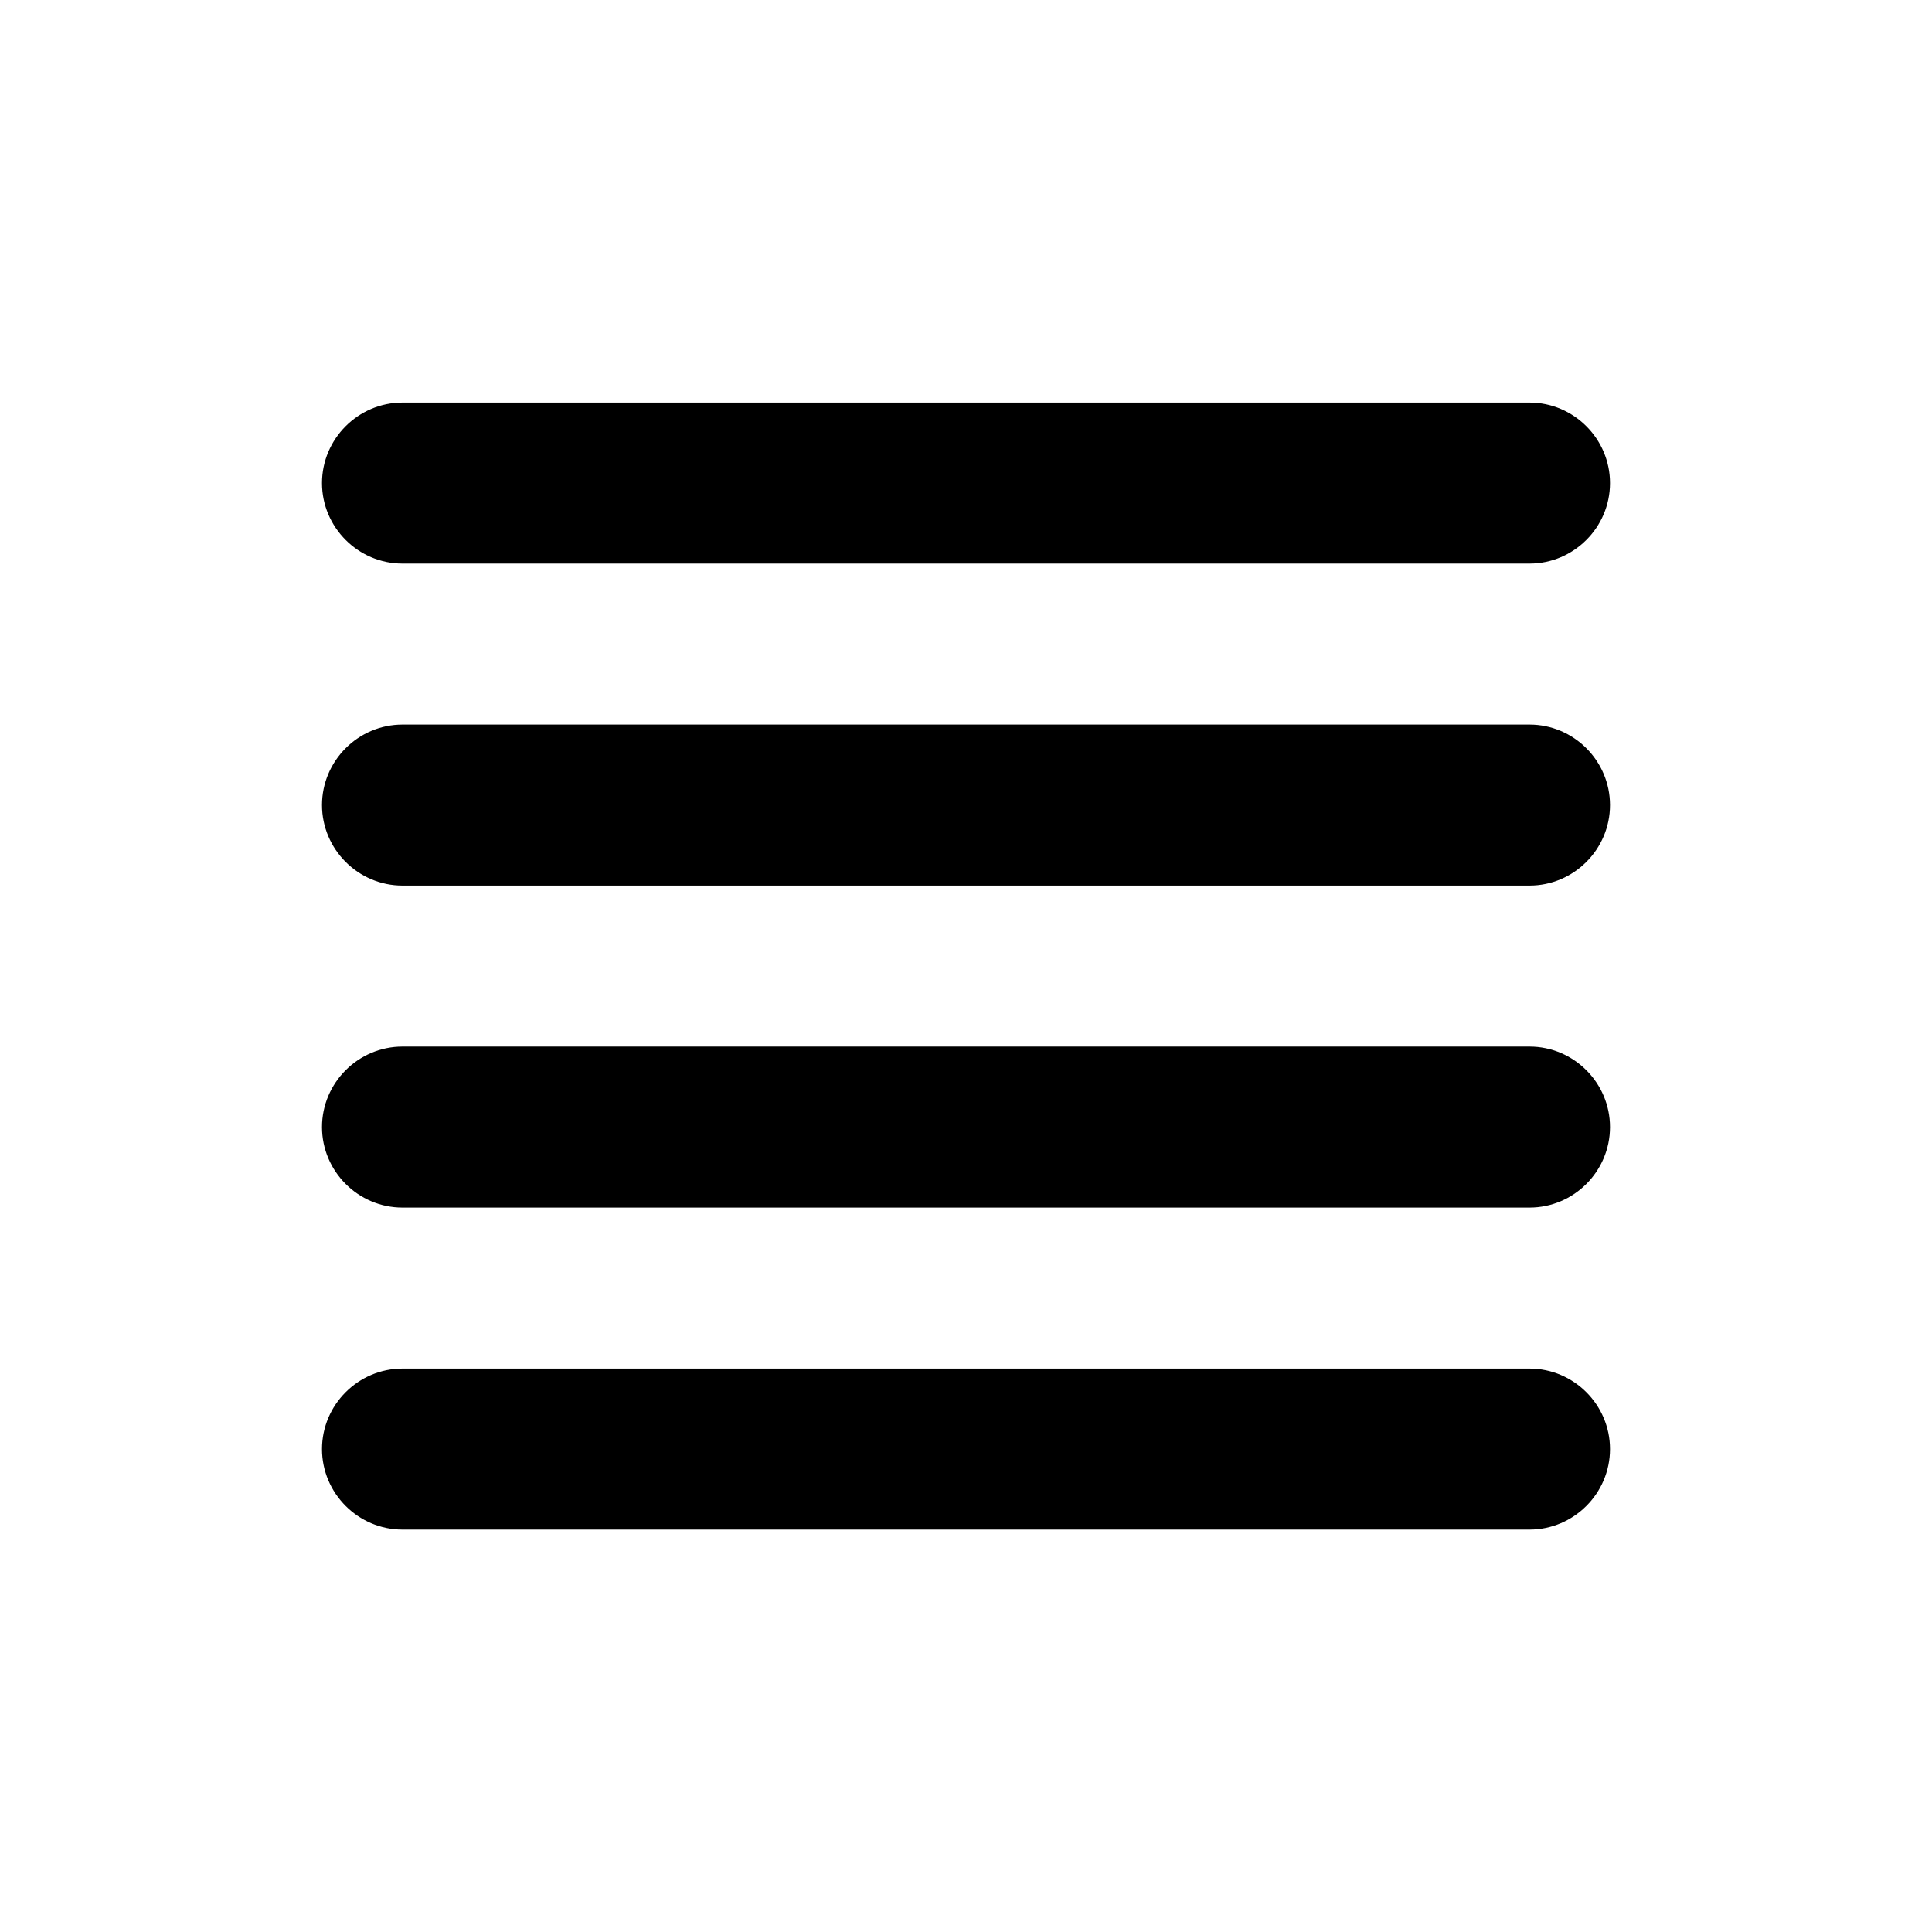 <svg   viewBox="0 0 24 24" fill="none" xmlns="http://www.w3.org/2000/svg">
<g clip-path="url(#clip0_61_15615)">
<path d="M5 15.001H19C19.55 15.001 20 14.551 20 14.001C20 13.451 19.55 13.001 19 13.001H5C4.45 13.001 4 13.451 4 14.001C4 14.551 4.45 15.001 5 15.001ZM5 19.001H19C19.55 19.001 20 18.551 20 18.001C20 17.451 19.55 17.001 19 17.001H5C4.45 17.001 4 17.451 4 18.001C4 18.551 4.45 19.001 5 19.001ZM5 11.001H19C19.55 11.001 20 10.551 20 10.001C20 9.451 19.55 9.001 19 9.001H5C4.45 9.001 4 9.451 4 10.001C4 10.551 4.45 11.001 5 11.001ZM4 6.001C4 6.551 4.45 7.001 5 7.001H19C19.55 7.001 20 6.551 20 6.001C20 5.451 19.55 5.001 19 5.001H5C4.45 5.001 4 5.451 4 6.001Z" fill="black"/>
</g>
<defs>
<clipPath id="clip0_61_15615">
<rect width="24" height="24" fill="white" transform="translate(0 0.001)"/>
</clipPath>
</defs>
</svg>
